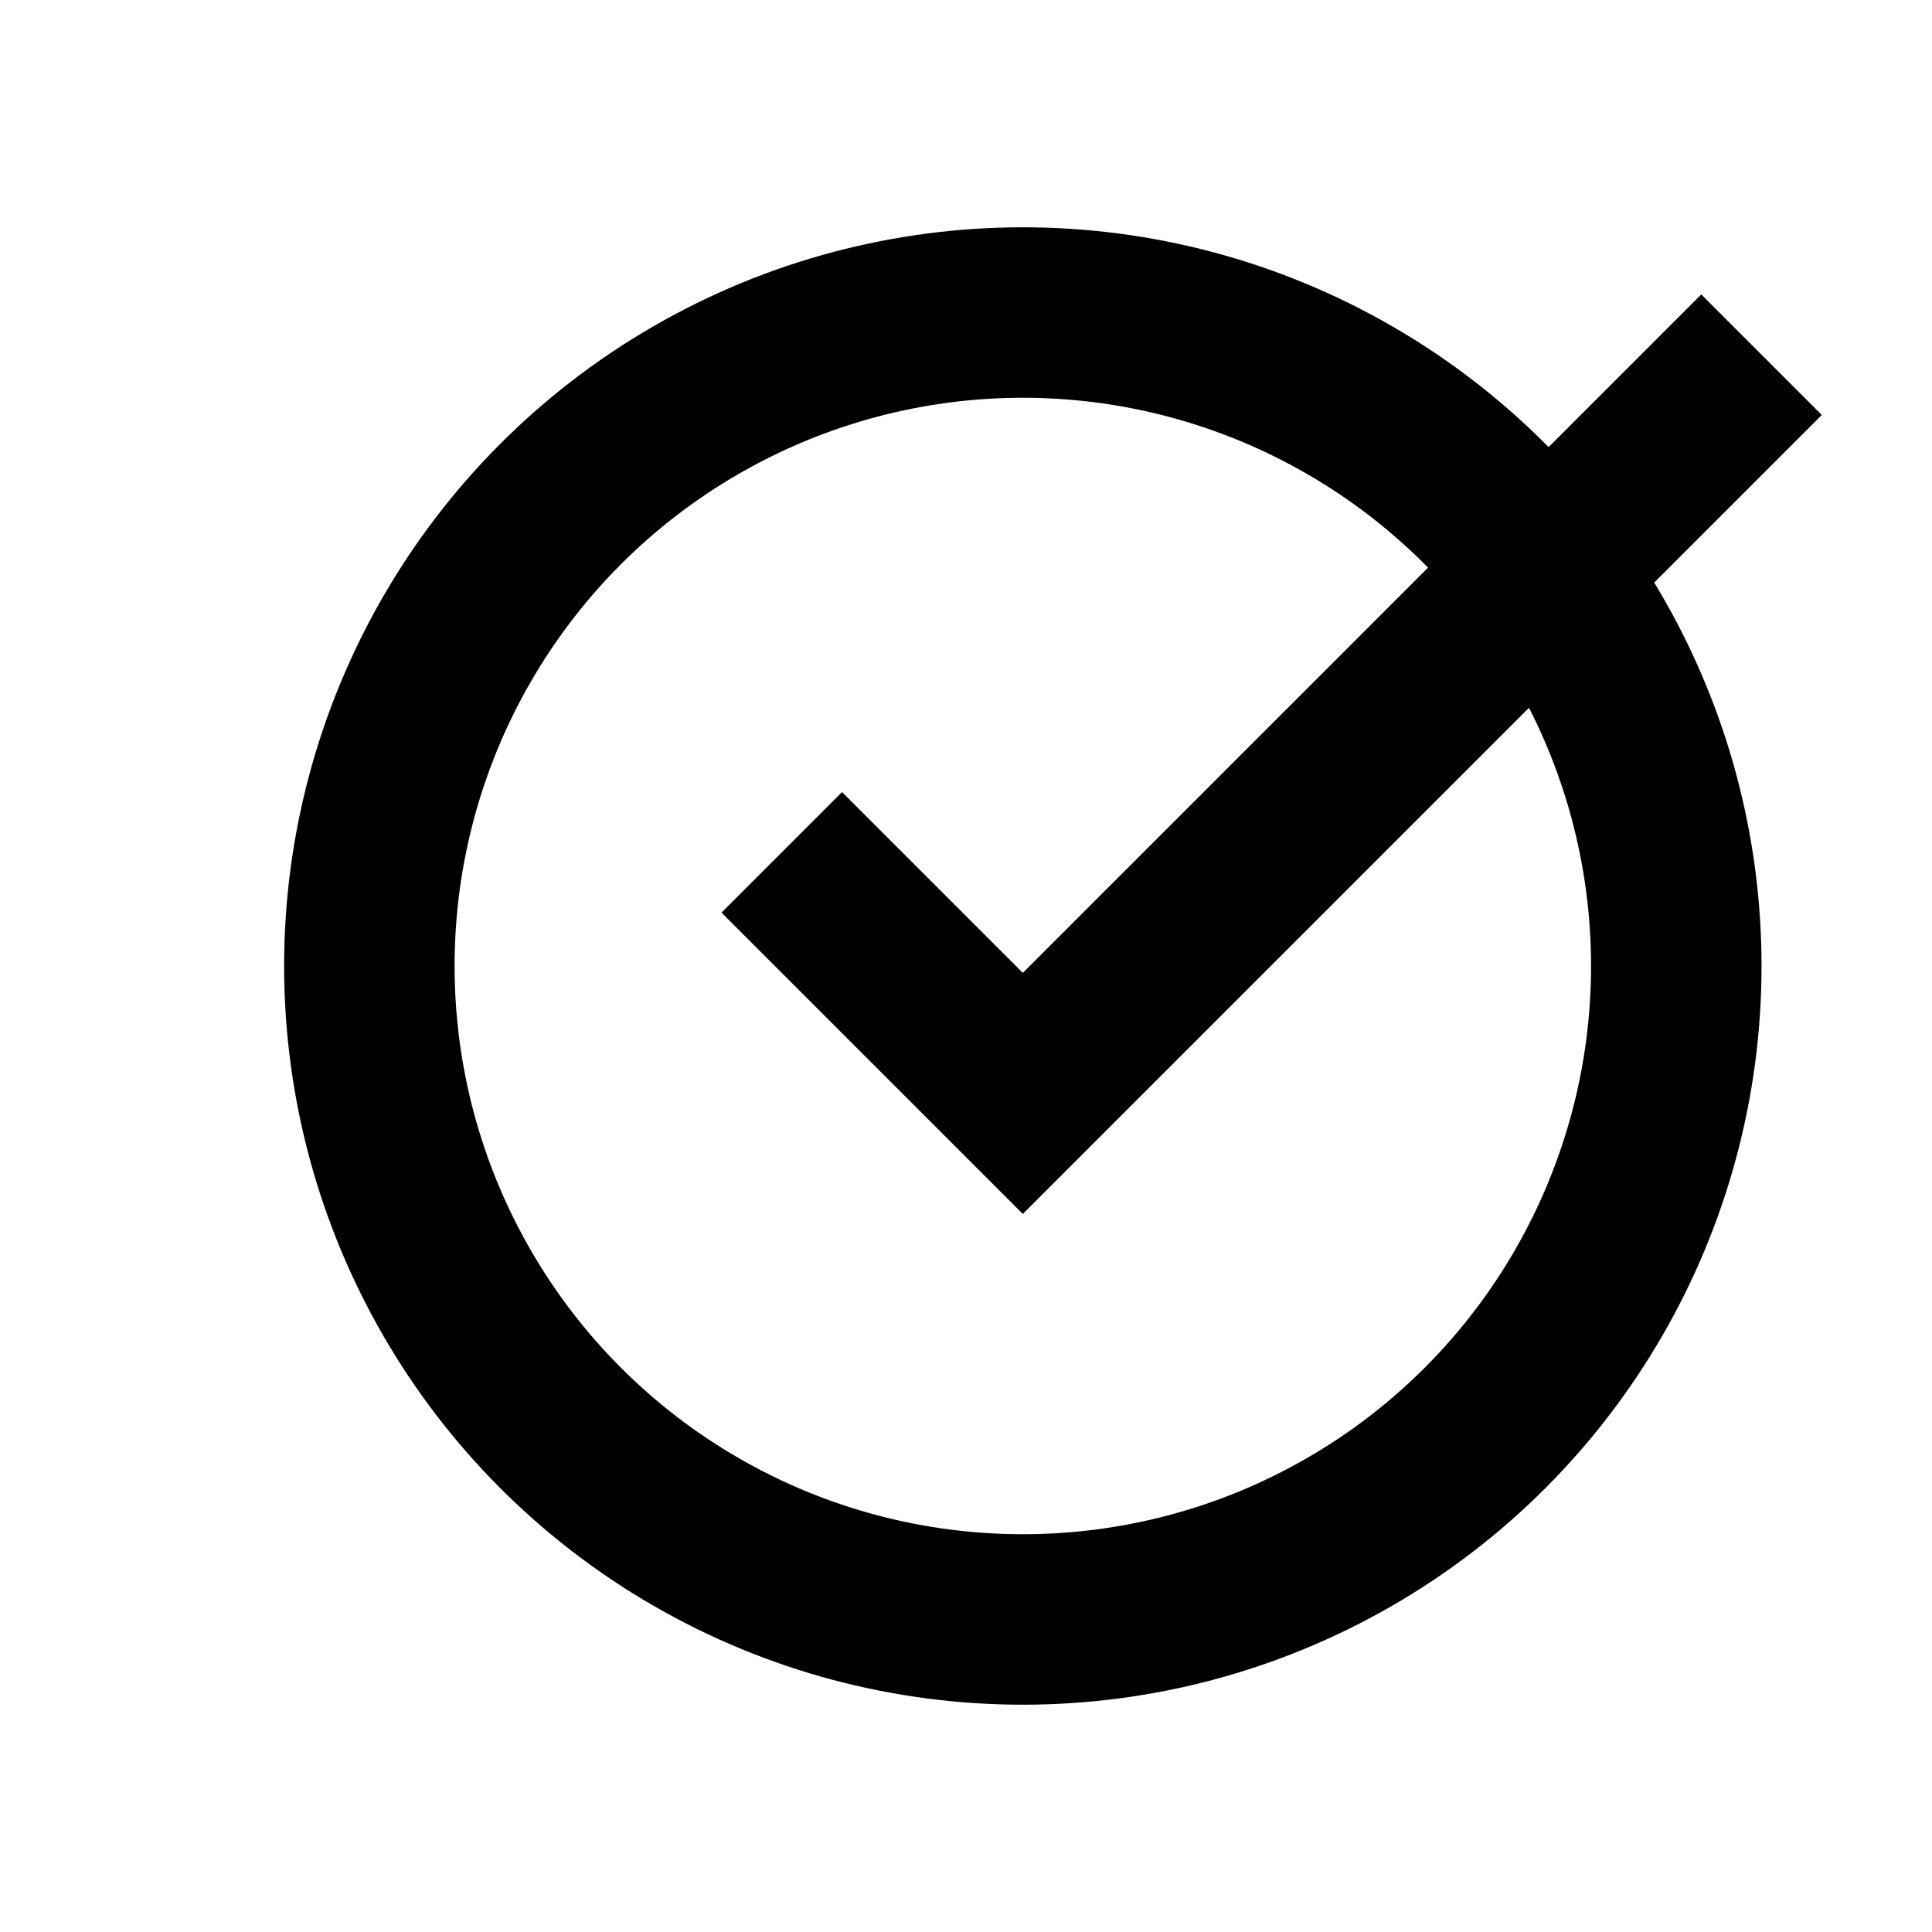 <svg width="17" height="17" viewBox="0 0 17 17" fill="none" xmlns="http://www.w3.org/2000/svg">
<path d="M6.879 7.5L9 9.621L15.5 3.121" stroke="black" stroke-width="1.5"/>
<circle cx="9" cy="8.5" r="5.75" stroke="black" stroke-width="1.5"/>
</svg>
